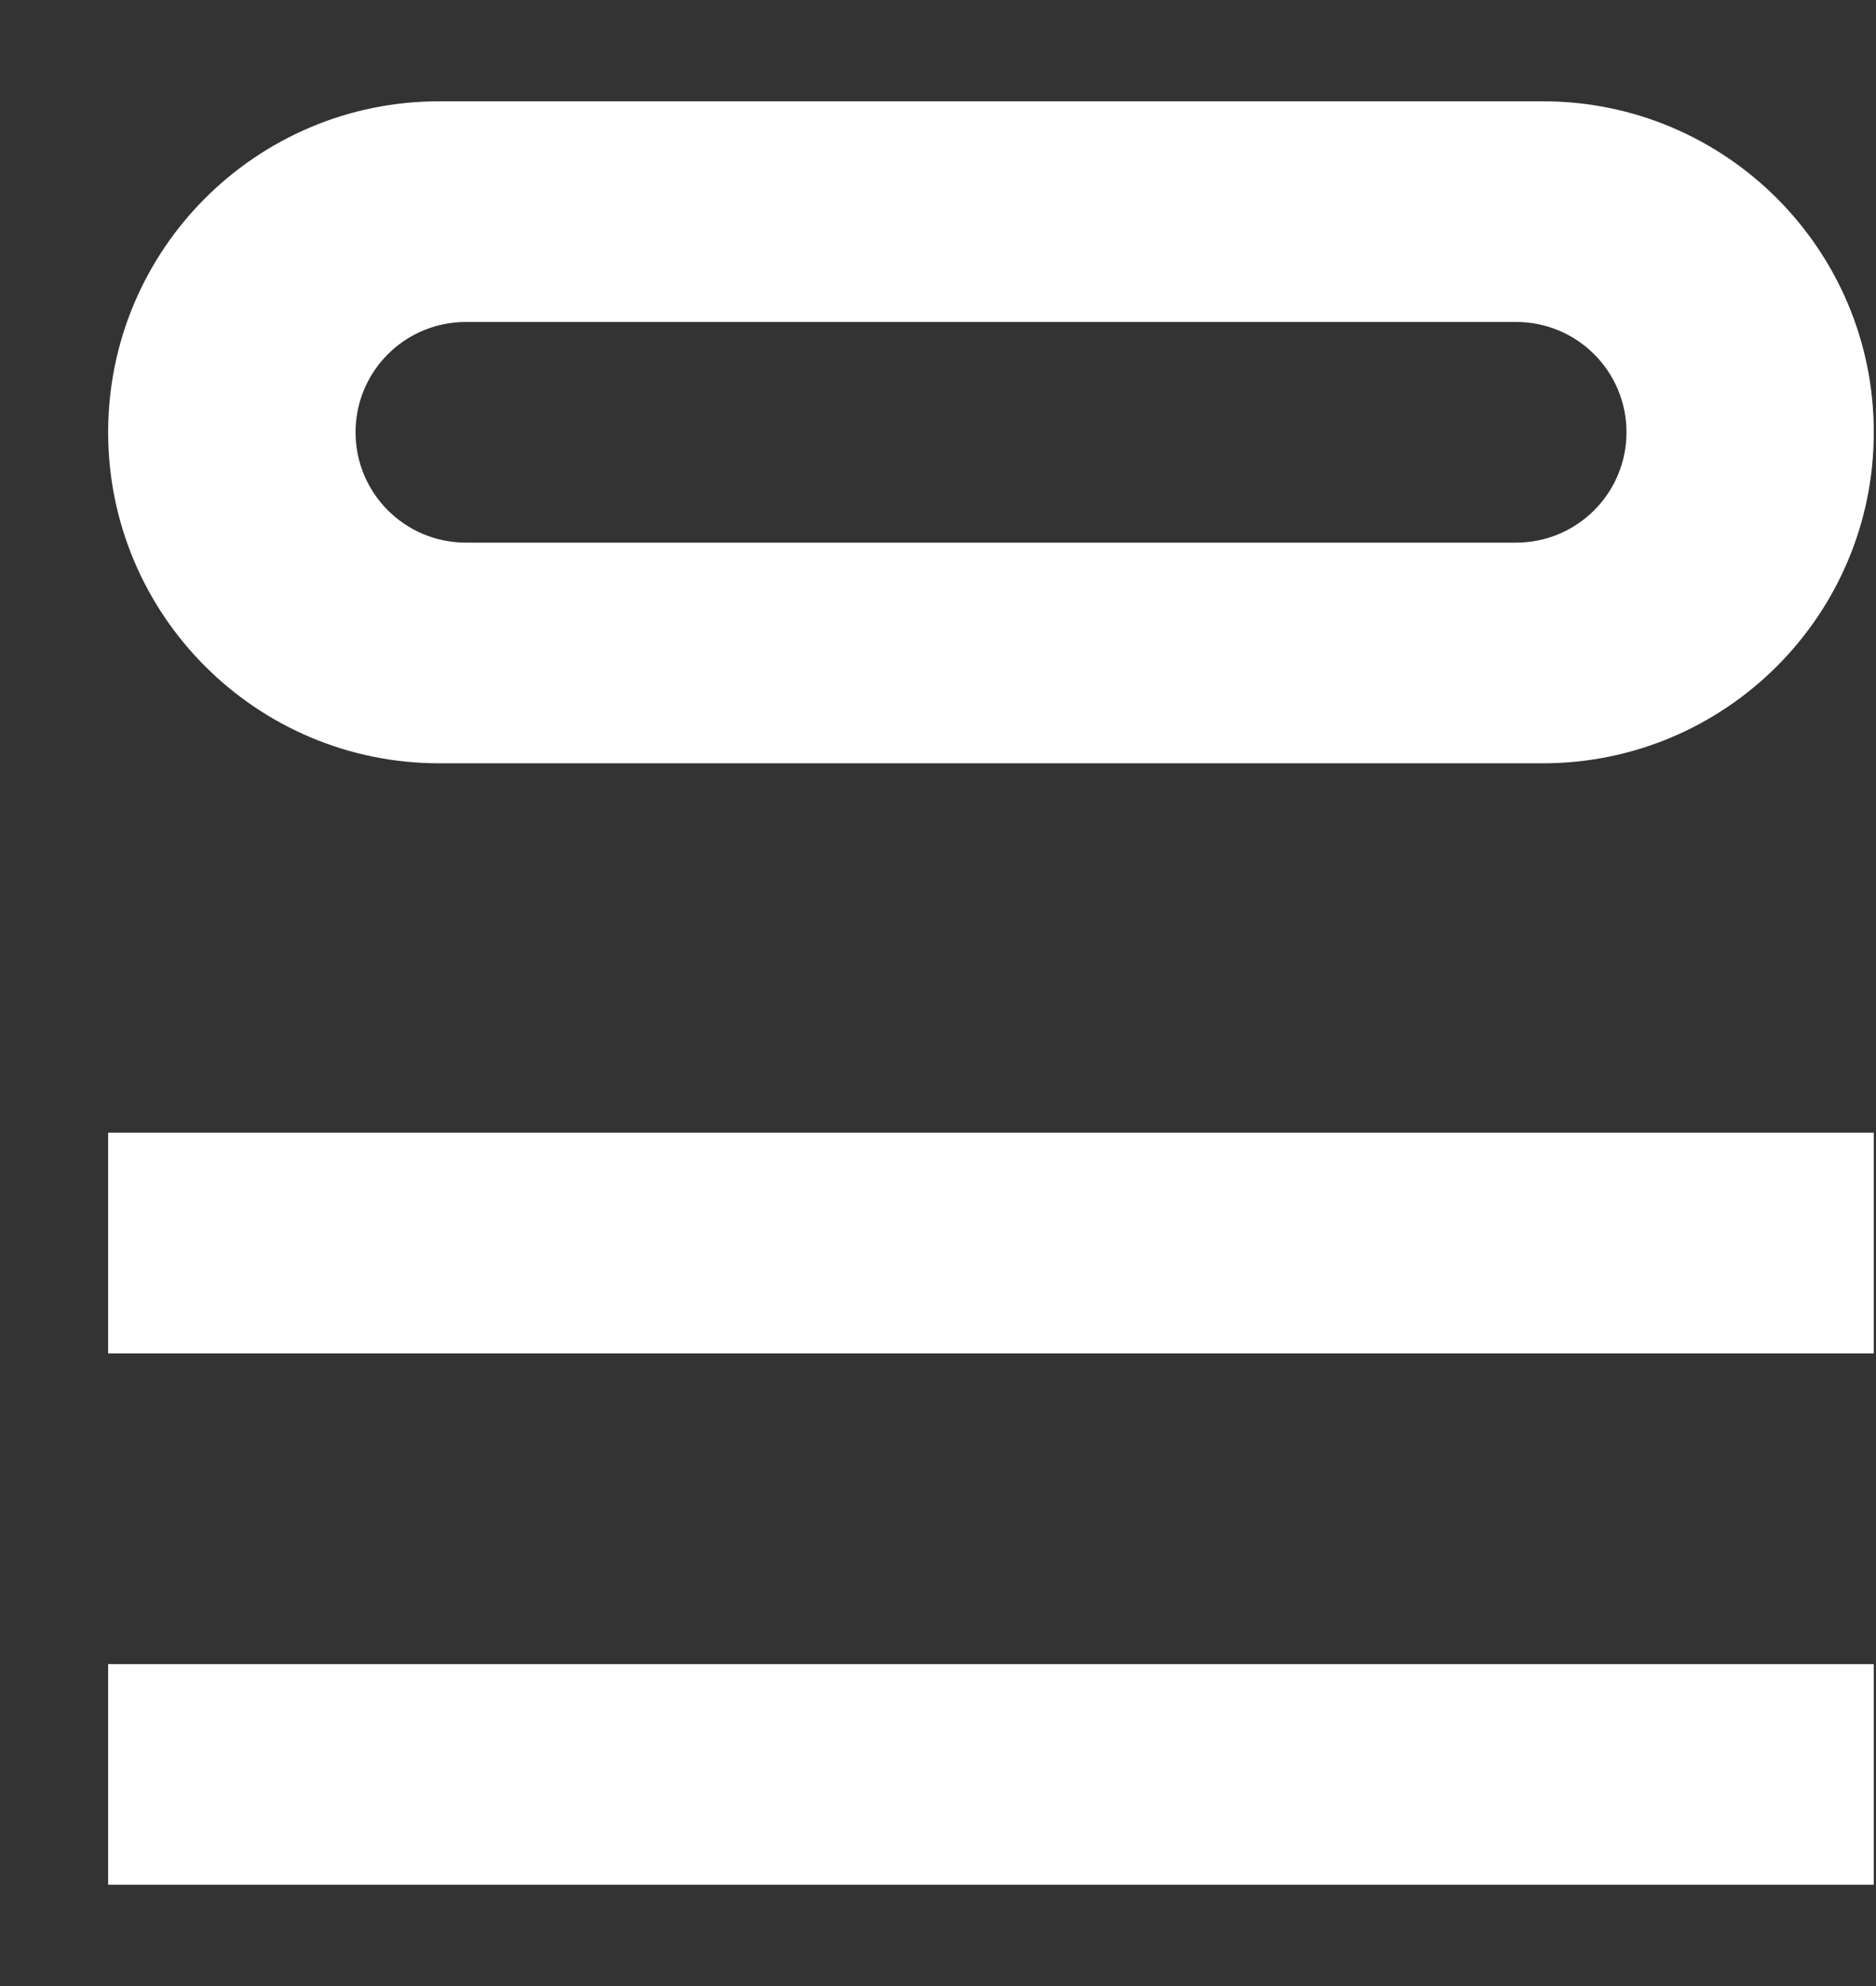<svg width="17" height="18" viewBox="0 0 17 18" fill="none" xmlns="http://www.w3.org/2000/svg">
<rect x="0" y="0" width="17" height="18" fill="#333333" stroke="none"/>
<path fill-rule="evenodd" clip-rule="evenodd" d="M0.98 3.918C0.98 2.261 2.324 0.918 3.98 0.918H13.98C15.637 0.918 16.98 2.261 16.98 3.918C16.98 5.574 15.637 6.918 13.98 6.918H3.98C2.324 6.918 0.98 5.574 0.98 3.918ZM3.222 3.918C3.222 3.365 3.669 2.918 4.222 2.918H13.739C14.291 2.918 14.739 3.365 14.739 3.918C14.739 4.47 14.291 4.918 13.739 4.918H4.222C3.669 4.918 3.222 4.47 3.222 3.918Z" fill="white"/>
<path d="M0.98 10.266H16.98V12.266H0.98V10.266Z" fill="white"/>
<path d="M0.98 15.082H16.98V17.082H0.98V15.082Z" fill="white"/>
</svg>

